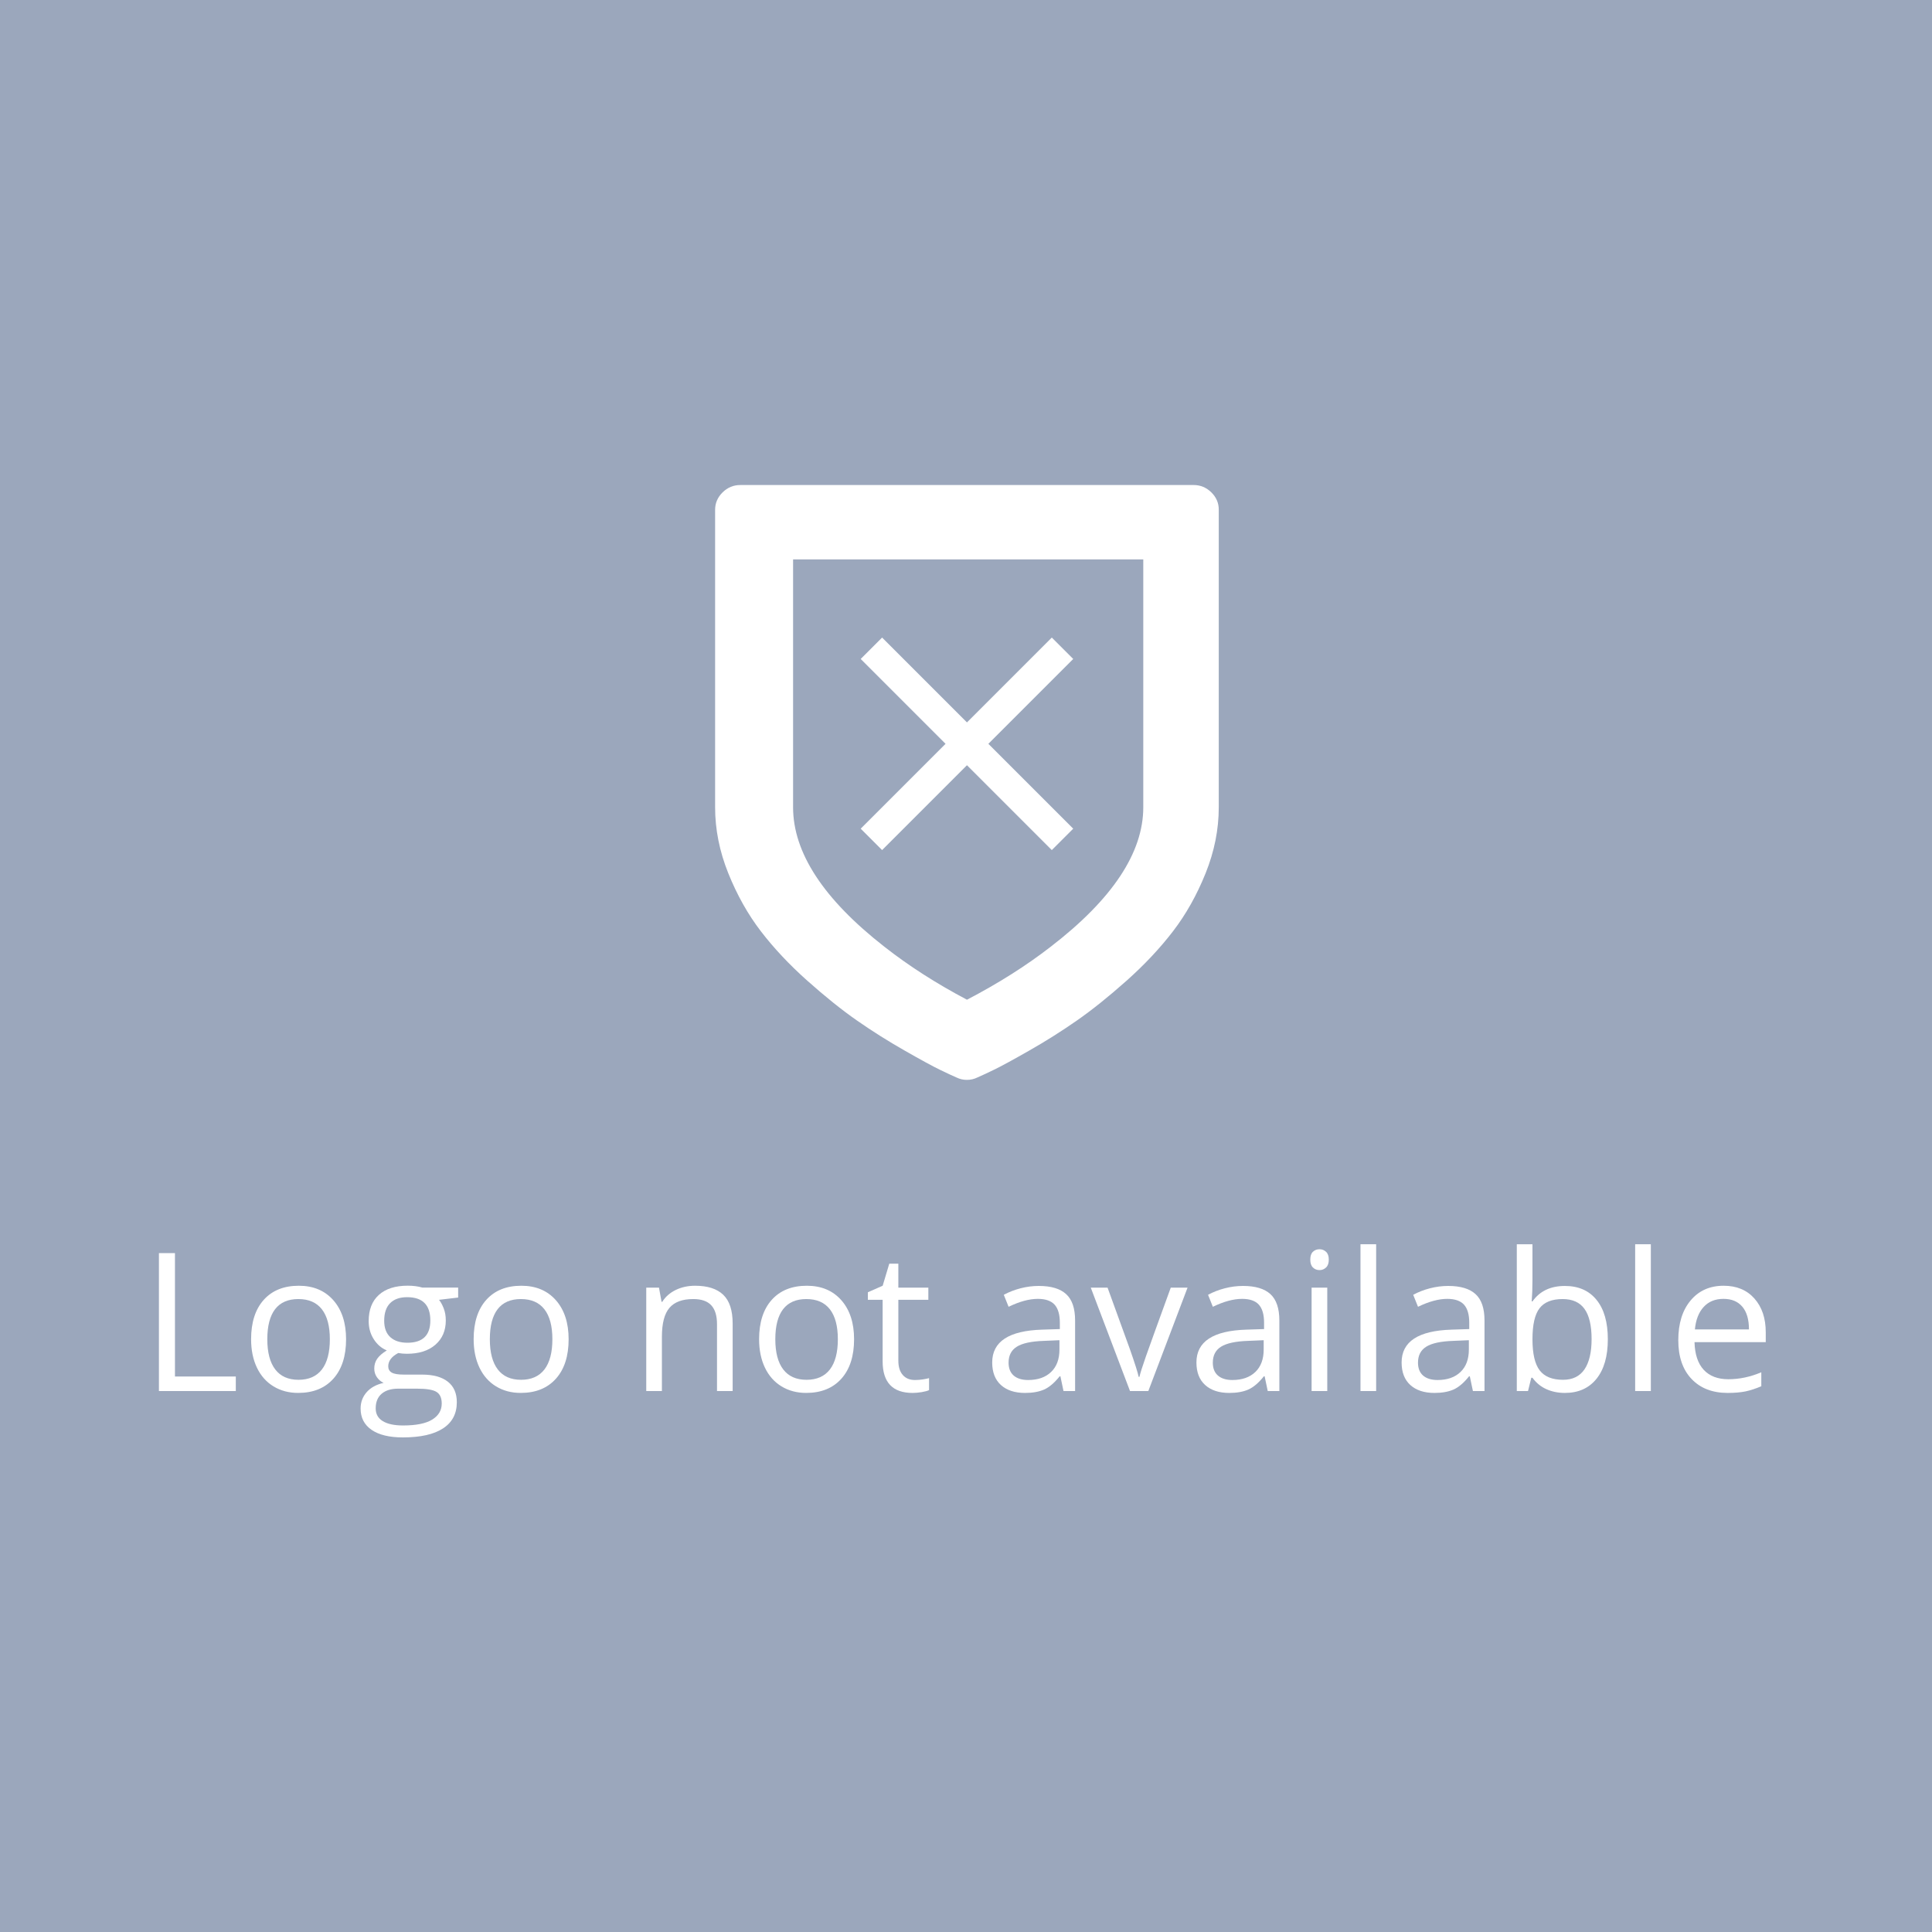 <?xml version="1.0" encoding="utf-8"?>
<!-- Generator: Adobe Illustrator 15.0.0, SVG Export Plug-In . SVG Version: 6.00 Build 0)  -->
<!DOCTYPE svg PUBLIC "-//W3C//DTD SVG 1.1//EN" "http://www.w3.org/Graphics/SVG/1.1/DTD/svg11.dtd">
<svg version="1.1" id="Layer_1" xmlns="http://www.w3.org/2000/svg" xmlns:xlink="http://www.w3.org/1999/xlink" x="0px" y="0px"
	 width="100px" height="100px" viewBox="0 0 100 100" enable-background="new 0 0 100 100" xml:space="preserve">
<title>Artboard</title>
<desc>Created with Sketch.</desc>
<rect id="Rectangle" fill="#9BA7BC" width="100" height="100"/>
<g enable-background="new    ">
	<path fill="#FFFFFF" d="M8.226,72v-7.139h0.83v6.387h3.149V72H8.226z"/>
	<path fill="#FFFFFF" d="M17.913,69.319c0,0.872-0.22,1.554-0.659,2.044c-0.439,0.489-1.046,0.734-1.821,0.734
		c-0.479,0-0.903-0.112-1.274-0.337s-0.657-0.547-0.859-0.967c-0.201-0.42-0.303-0.911-0.303-1.475c0-0.872,0.219-1.552,0.654-2.038
		c0.437-0.487,1.042-0.73,1.816-0.73c0.749,0,1.344,0.249,1.785,0.747C17.692,67.796,17.913,68.47,17.913,69.319z M13.836,69.319
		c0,0.684,0.137,1.204,0.41,1.562s0.676,0.537,1.206,0.537c0.531,0,0.934-0.179,1.209-0.534c0.274-0.357,0.412-0.879,0.412-1.565
		c0-0.681-0.138-1.197-0.412-1.55c-0.275-0.354-0.682-0.53-1.219-0.53c-0.53,0-0.931,0.174-1.201,0.522
		C13.972,68.11,13.836,68.629,13.836,69.319z"/>
	<path fill="#FFFFFF" d="M23.714,66.648v0.513l-0.991,0.117c0.092,0.114,0.173,0.263,0.244,0.446
		c0.072,0.185,0.107,0.392,0.107,0.623c0,0.524-0.179,0.942-0.537,1.255c-0.357,0.312-0.85,0.469-1.475,0.469
		c-0.159,0-0.309-0.013-0.449-0.039c-0.345,0.183-0.518,0.412-0.518,0.688c0,0.146,0.061,0.255,0.181,0.324
		c0.121,0.07,0.327,0.105,0.62,0.105h0.947c0.58,0,1.024,0.122,1.336,0.366c0.311,0.244,0.466,0.599,0.466,1.064
		c0,0.593-0.237,1.044-0.713,1.354c-0.475,0.312-1.168,0.467-2.08,0.467c-0.699,0-1.239-0.13-1.618-0.391
		c-0.38-0.261-0.569-0.628-0.569-1.104c0-0.325,0.104-0.607,0.312-0.845c0.209-0.237,0.502-0.398,0.879-0.483
		c-0.137-0.062-0.251-0.158-0.344-0.288s-0.14-0.281-0.14-0.454c0-0.195,0.053-0.366,0.156-0.513
		c0.104-0.146,0.269-0.288,0.493-0.425c-0.276-0.114-0.502-0.308-0.676-0.581c-0.175-0.273-0.262-0.586-0.262-0.938
		c0-0.586,0.176-1.038,0.527-1.354c0.352-0.318,0.85-0.477,1.494-0.477c0.28,0,0.532,0.032,0.757,0.098H23.714z M19.446,72.898
		c0,0.29,0.122,0.51,0.366,0.659s0.595,0.225,1.05,0.225c0.681,0,1.185-0.102,1.512-0.306c0.327-0.203,0.49-0.479,0.49-0.827
		c0-0.29-0.089-0.491-0.269-0.603c-0.179-0.113-0.516-0.169-1.011-0.169h-0.972c-0.367,0-0.654,0.088-0.859,0.264
		S19.446,72.569,19.446,72.898z M19.886,68.362c0,0.374,0.106,0.657,0.317,0.85c0.212,0.192,0.507,0.288,0.884,0.288
		c0.791,0,1.187-0.384,1.187-1.152c0-0.804-0.4-1.206-1.201-1.206c-0.381,0-0.674,0.103-0.879,0.308S19.886,67.959,19.886,68.362z"
		/>
	<path fill="#FFFFFF" d="M29.432,69.319c0,0.872-0.22,1.554-0.659,2.044c-0.439,0.489-1.046,0.734-1.821,0.734
		c-0.479,0-0.903-0.112-1.274-0.337s-0.657-0.547-0.859-0.967c-0.201-0.42-0.303-0.911-0.303-1.475c0-0.872,0.219-1.552,0.654-2.038
		c0.437-0.487,1.042-0.73,1.816-0.73c0.749,0,1.344,0.249,1.785,0.747C29.211,67.796,29.432,68.47,29.432,69.319z M25.354,69.319
		c0,0.684,0.137,1.204,0.41,1.562s0.676,0.537,1.206,0.537c0.531,0,0.934-0.179,1.209-0.534c0.274-0.357,0.412-0.879,0.412-1.565
		c0-0.681-0.138-1.197-0.412-1.55c-0.275-0.354-0.682-0.53-1.219-0.53c-0.53,0-0.931,0.174-1.201,0.522
		C25.49,68.11,25.354,68.629,25.354,69.319z"/>
	<path fill="#FFFFFF" d="M37.112,72v-3.462c0-0.437-0.099-0.762-0.298-0.977c-0.198-0.215-0.509-0.322-0.933-0.322
		c-0.56,0-0.97,0.151-1.23,0.454c-0.26,0.303-0.391,0.803-0.391,1.499V72H33.45v-5.352h0.659l0.132,0.732h0.039
		c0.166-0.264,0.399-0.468,0.698-0.613c0.3-0.145,0.634-0.217,1.001-0.217c0.645,0,1.13,0.155,1.455,0.467
		c0.326,0.311,0.488,0.808,0.488,1.491V72H37.112z"/>
	<path fill="#FFFFFF" d="M44.207,69.319c0,0.872-0.22,1.554-0.659,2.044c-0.439,0.489-1.046,0.734-1.821,0.734
		c-0.479,0-0.903-0.112-1.274-0.337s-0.657-0.547-0.859-0.967c-0.201-0.42-0.303-0.911-0.303-1.475c0-0.872,0.219-1.552,0.654-2.038
		c0.437-0.487,1.042-0.73,1.816-0.73c0.749,0,1.344,0.249,1.785,0.747C43.986,67.796,44.207,68.47,44.207,69.319z M40.13,69.319
		c0,0.684,0.137,1.204,0.41,1.562s0.676,0.537,1.206,0.537c0.531,0,0.934-0.179,1.209-0.534c0.274-0.357,0.412-0.879,0.412-1.565
		c0-0.681-0.138-1.197-0.412-1.55c-0.275-0.354-0.682-0.53-1.219-0.53c-0.53,0-0.931,0.174-1.201,0.522
		C40.266,68.11,40.13,68.629,40.13,69.319z"/>
	<path fill="#FFFFFF" d="M47.356,71.429c0.144,0,0.282-0.011,0.415-0.032c0.134-0.021,0.239-0.043,0.317-0.065v0.62
		c-0.088,0.042-0.217,0.077-0.388,0.105c-0.171,0.027-0.325,0.041-0.462,0.041c-1.035,0-1.553-0.545-1.553-1.636v-3.184H44.92
		v-0.391l0.767-0.337l0.342-1.143h0.469v1.24h1.553v0.63h-1.553v3.149c0,0.322,0.077,0.569,0.229,0.742
		C46.88,71.343,47.09,71.429,47.356,71.429z"/>
	<path fill="#FFFFFF" d="M55.047,72l-0.161-0.762h-0.039c-0.267,0.335-0.533,0.562-0.798,0.682
		c-0.266,0.118-0.598,0.178-0.994,0.178c-0.531,0-0.946-0.137-1.248-0.41c-0.301-0.273-0.451-0.662-0.451-1.167
		c0-1.081,0.864-1.647,2.593-1.699l0.908-0.029V68.46c0-0.42-0.091-0.729-0.271-0.931c-0.182-0.199-0.471-0.3-0.867-0.3
		c-0.445,0-0.951,0.137-1.514,0.41l-0.249-0.62c0.264-0.144,0.553-0.256,0.866-0.337c0.314-0.081,0.629-0.122,0.945-0.122
		c0.639,0,1.111,0.142,1.418,0.425c0.309,0.283,0.462,0.737,0.462,1.362V72H55.047z M53.216,71.429c0.505,0,0.901-0.139,1.188-0.415
		c0.289-0.276,0.433-0.664,0.433-1.162v-0.483l-0.811,0.034c-0.645,0.022-1.109,0.123-1.394,0.301
		c-0.285,0.177-0.428,0.453-0.428,0.827c0,0.293,0.089,0.516,0.266,0.669C52.648,71.353,52.896,71.429,53.216,71.429z"/>
	<path fill="#FFFFFF" d="M58.489,72l-2.031-5.352h0.869l1.152,3.174c0.261,0.742,0.413,1.224,0.459,1.445h0.039
		c0.036-0.173,0.149-0.529,0.339-1.072c0.191-0.541,0.618-1.724,1.282-3.547h0.869L59.437,72H58.489z"/>
	<path fill="#FFFFFF" d="M65.618,72l-0.161-0.762h-0.039c-0.268,0.335-0.533,0.562-0.799,0.682
		c-0.265,0.118-0.596,0.178-0.993,0.178c-0.53,0-0.946-0.137-1.247-0.41c-0.302-0.273-0.452-0.662-0.452-1.167
		c0-1.081,0.864-1.647,2.593-1.699l0.908-0.029V68.46c0-0.42-0.09-0.729-0.271-0.931c-0.18-0.199-0.469-0.3-0.866-0.3
		c-0.446,0-0.95,0.137-1.514,0.41l-0.249-0.62c0.264-0.144,0.553-0.256,0.867-0.337c0.313-0.081,0.629-0.122,0.944-0.122
		c0.638,0,1.11,0.142,1.419,0.425c0.307,0.283,0.461,0.737,0.461,1.362V72H65.618z M63.787,71.429c0.504,0,0.9-0.139,1.189-0.415
		c0.287-0.276,0.432-0.664,0.432-1.162v-0.483l-0.811,0.034c-0.645,0.022-1.109,0.123-1.395,0.301
		c-0.284,0.177-0.427,0.453-0.427,0.827c0,0.293,0.089,0.516,0.267,0.669C63.22,71.353,63.469,71.429,63.787,71.429z"/>
	<path fill="#FFFFFF" d="M67.82,65.198c0-0.186,0.045-0.321,0.137-0.407c0.092-0.087,0.205-0.13,0.342-0.13
		c0.131,0,0.242,0.044,0.337,0.132s0.142,0.223,0.142,0.405s-0.047,0.318-0.142,0.407c-0.095,0.09-0.206,0.135-0.337,0.135
		c-0.137,0-0.25-0.045-0.342-0.135C67.865,65.517,67.82,65.381,67.82,65.198z M68.699,72h-0.811v-5.352h0.811V72z"/>
	<path fill="#FFFFFF" d="M71.229,72h-0.811v-7.598h0.811V72z"/>
	<path fill="#FFFFFF" d="M76.238,72l-0.161-0.762h-0.039c-0.267,0.335-0.533,0.562-0.798,0.682
		c-0.266,0.118-0.598,0.178-0.994,0.178c-0.531,0-0.946-0.137-1.248-0.41c-0.301-0.273-0.451-0.662-0.451-1.167
		c0-1.081,0.864-1.647,2.593-1.699l0.908-0.029V68.46c0-0.42-0.091-0.729-0.271-0.931c-0.182-0.199-0.471-0.3-0.867-0.3
		c-0.445,0-0.951,0.137-1.514,0.41l-0.249-0.62c0.264-0.144,0.553-0.256,0.866-0.337c0.314-0.081,0.629-0.122,0.945-0.122
		c0.639,0,1.111,0.142,1.418,0.425c0.309,0.283,0.462,0.737,0.462,1.362V72H76.238z M74.407,71.429c0.505,0,0.901-0.139,1.188-0.415
		c0.289-0.276,0.433-0.664,0.433-1.162v-0.483l-0.811,0.034c-0.645,0.022-1.109,0.123-1.394,0.301
		c-0.285,0.177-0.428,0.453-0.428,0.827c0,0.293,0.089,0.516,0.266,0.669C73.84,71.353,74.088,71.429,74.407,71.429z"/>
	<path fill="#FFFFFF" d="M80.999,66.561c0.703,0,1.249,0.24,1.638,0.721c0.39,0.479,0.584,1.159,0.584,2.038
		s-0.196,1.562-0.588,2.048c-0.393,0.487-0.938,0.73-1.634,0.73c-0.349,0-0.667-0.064-0.954-0.193
		c-0.289-0.128-0.53-0.326-0.726-0.593h-0.059L79.09,72h-0.581v-7.598h0.811v1.846c0,0.413-0.013,0.784-0.039,1.113h0.039
		C79.697,66.827,80.257,66.561,80.999,66.561z M80.882,67.239c-0.554,0-0.952,0.159-1.196,0.476
		c-0.244,0.318-0.366,0.853-0.366,1.604s0.126,1.29,0.376,1.614c0.25,0.323,0.652,0.485,1.206,0.485
		c0.498,0,0.869-0.182,1.113-0.544c0.244-0.363,0.366-0.885,0.366-1.565c0-0.696-0.122-1.216-0.366-1.558
		S81.393,67.239,80.882,67.239z"/>
	<path fill="#FFFFFF" d="M85.447,72h-0.811v-7.598h0.811V72z"/>
	<path fill="#FFFFFF" d="M89.427,72.098c-0.791,0-1.415-0.241-1.872-0.723c-0.458-0.481-0.687-1.15-0.687-2.007
		c0-0.862,0.212-1.548,0.638-2.056c0.424-0.508,0.994-0.762,1.711-0.762c0.67,0,1.201,0.221,1.592,0.662
		c0.391,0.44,0.586,1.022,0.586,1.745v0.513h-3.687c0.017,0.628,0.175,1.105,0.476,1.431c0.302,0.325,0.726,0.488,1.272,0.488
		c0.576,0,1.146-0.12,1.709-0.361v0.723c-0.286,0.124-0.558,0.212-0.813,0.267C90.097,72.07,89.788,72.098,89.427,72.098z
		 M89.207,67.229c-0.43,0-0.772,0.14-1.027,0.42c-0.256,0.28-0.406,0.667-0.452,1.162h2.798c0-0.511-0.113-0.902-0.342-1.175
		C89.955,67.365,89.631,67.229,89.207,67.229z"/>
</g>
<g>
	<path fill="#FFFFFF" d="M62.7,25.486c-0.259-0.254-0.563-0.381-0.917-0.381H38.318c-0.354,0-0.659,0.127-0.917,0.381
		s-0.387,0.555-0.387,0.902v15.395c0,1.149,0.228,2.289,0.683,3.418c0.454,1.129,1.018,2.132,1.69,3.007
		c0.672,0.875,1.473,1.728,2.403,2.556c0.93,0.828,1.789,1.517,2.576,2.064c0.788,0.549,1.609,1.066,2.465,1.553
		c0.855,0.488,1.463,0.819,1.823,0.992c0.359,0.174,0.647,0.309,0.865,0.402c0.163,0.079,0.339,0.119,0.529,0.119
		s0.367-0.04,0.53-0.119c0.218-0.094,0.506-0.229,0.865-0.402c0.36-0.173,0.969-0.504,1.824-0.992
		c0.855-0.486,1.676-1.004,2.464-1.553c0.788-0.548,1.646-1.236,2.577-2.064c0.93-0.829,1.73-1.681,2.402-2.556
		c0.673-0.875,1.236-1.877,1.691-3.007s0.682-2.269,0.682-3.418V26.388C63.086,26.041,62.957,25.74,62.7,25.486L62.7,25.486z
		 M59.176,28.954v12.829c0,2.352-1.596,4.758-4.787,7.216c-1.275,0.989-2.723,1.904-4.339,2.746
		c-1.594-0.842-3.021-1.757-4.279-2.746c-3.146-2.458-4.721-4.864-4.721-7.216V28.954h9H59.176z"/>
	<polygon id="Shape_1_" fill="#FFFFFF" points="55.55,34.108 54.441,33 50.05,37.392 45.657,33 44.55,34.108 48.942,38.5 
		44.55,42.892 45.657,44 50.05,39.608 54.441,44 55.55,42.892 51.157,38.5 	"/>
</g>
</svg>

